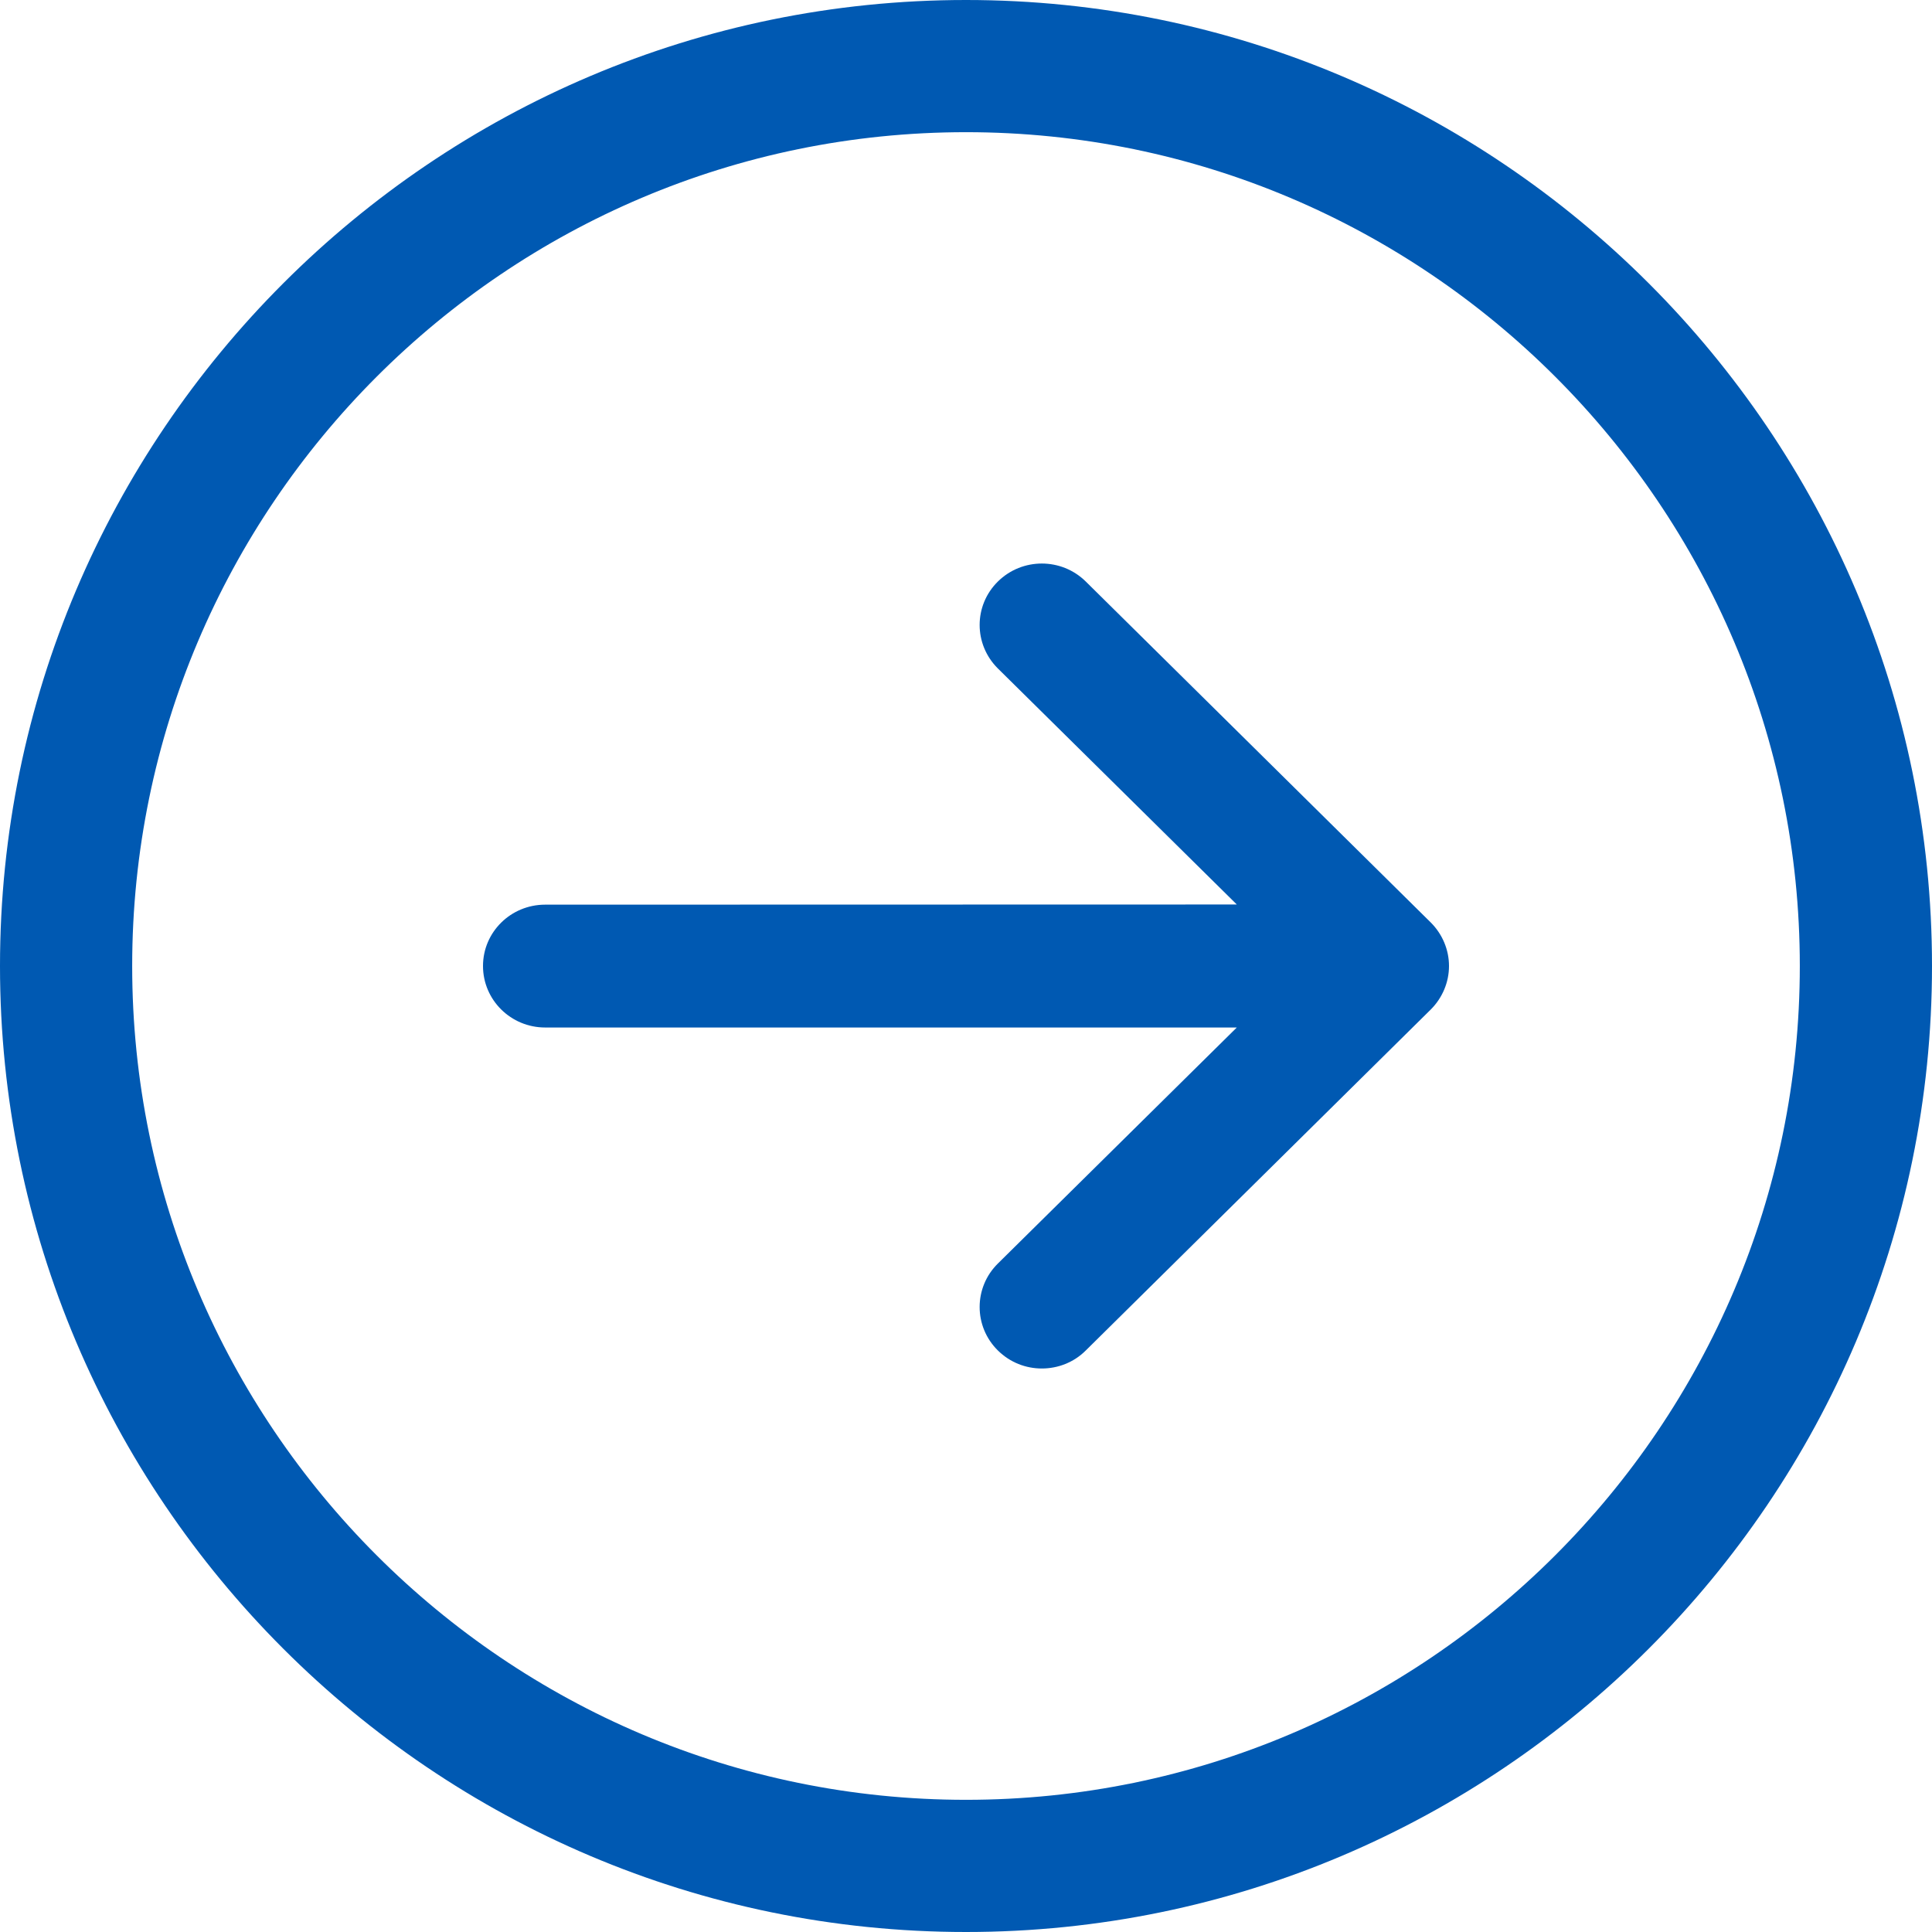 <?xml version="1.0" encoding="UTF-8"?>
<svg width="12px" height="12px" viewBox="0 0 12 12" version="1.1" xmlns="http://www.w3.org/2000/svg" xmlns:xlink="http://www.w3.org/1999/xlink">
    <title>back-button</title>
    <g id="🧑‍💻-Onboarding" stroke="none" stroke-width="1" fill="none" fill-rule="evenodd">
        <g id="document-generation---fill-details" transform="translate(-663, -331)" fill="#0059B2" fill-rule="nonzero">
            <g id="form" transform="translate(135, 128)">
                <g id="Group-6" transform="translate(8, 180)">
                    <g id="save-and-cancel" transform="translate(8, 16)">
                        <g id="back-button" transform="translate(518, 13) scale(-1, -1) translate(-518, -13) translate(512, 7)">
                            <path d="M6,12 C9.308,12 12,9.308 12,6 C12,2.692 9.308,0 6,0 C2.692,0 0,2.692 0,6 C0,9.308 2.692,12 6,12 Z M6,0.821 C8.856,0.821 11.179,3.144 11.179,6 C11.179,8.855 8.856,11.179 6,11.179 C3.145,11.179 0.821,8.855 0.821,6 C0.821,3.145 3.145,0.821 6,0.821 Z" id="Shape"></path>
                            <path d="M5.256,8.388 C5.407,8.537 5.651,8.537 5.802,8.388 C5.953,8.239 5.953,7.998 5.802,7.848 L4.318,6.382 L8.614,6.381 C8.827,6.381 9,6.211 9,6 C9,5.789 8.827,5.618 8.614,5.618 L4.318,5.618 L5.802,4.152 C5.953,4.003 5.953,3.761 5.802,3.612 C5.726,3.537 5.628,3.5 5.529,3.5 C5.43,3.5 5.331,3.537 5.256,3.612 L3.113,5.73 C3.041,5.802 3,5.899 3,6 C3,6.101 3.041,6.198 3.113,6.27 L5.256,8.388 Z" id="Path"></path>
                        </g>
                    </g>
                </g>
            </g>
        </g>
    </g>
</svg>